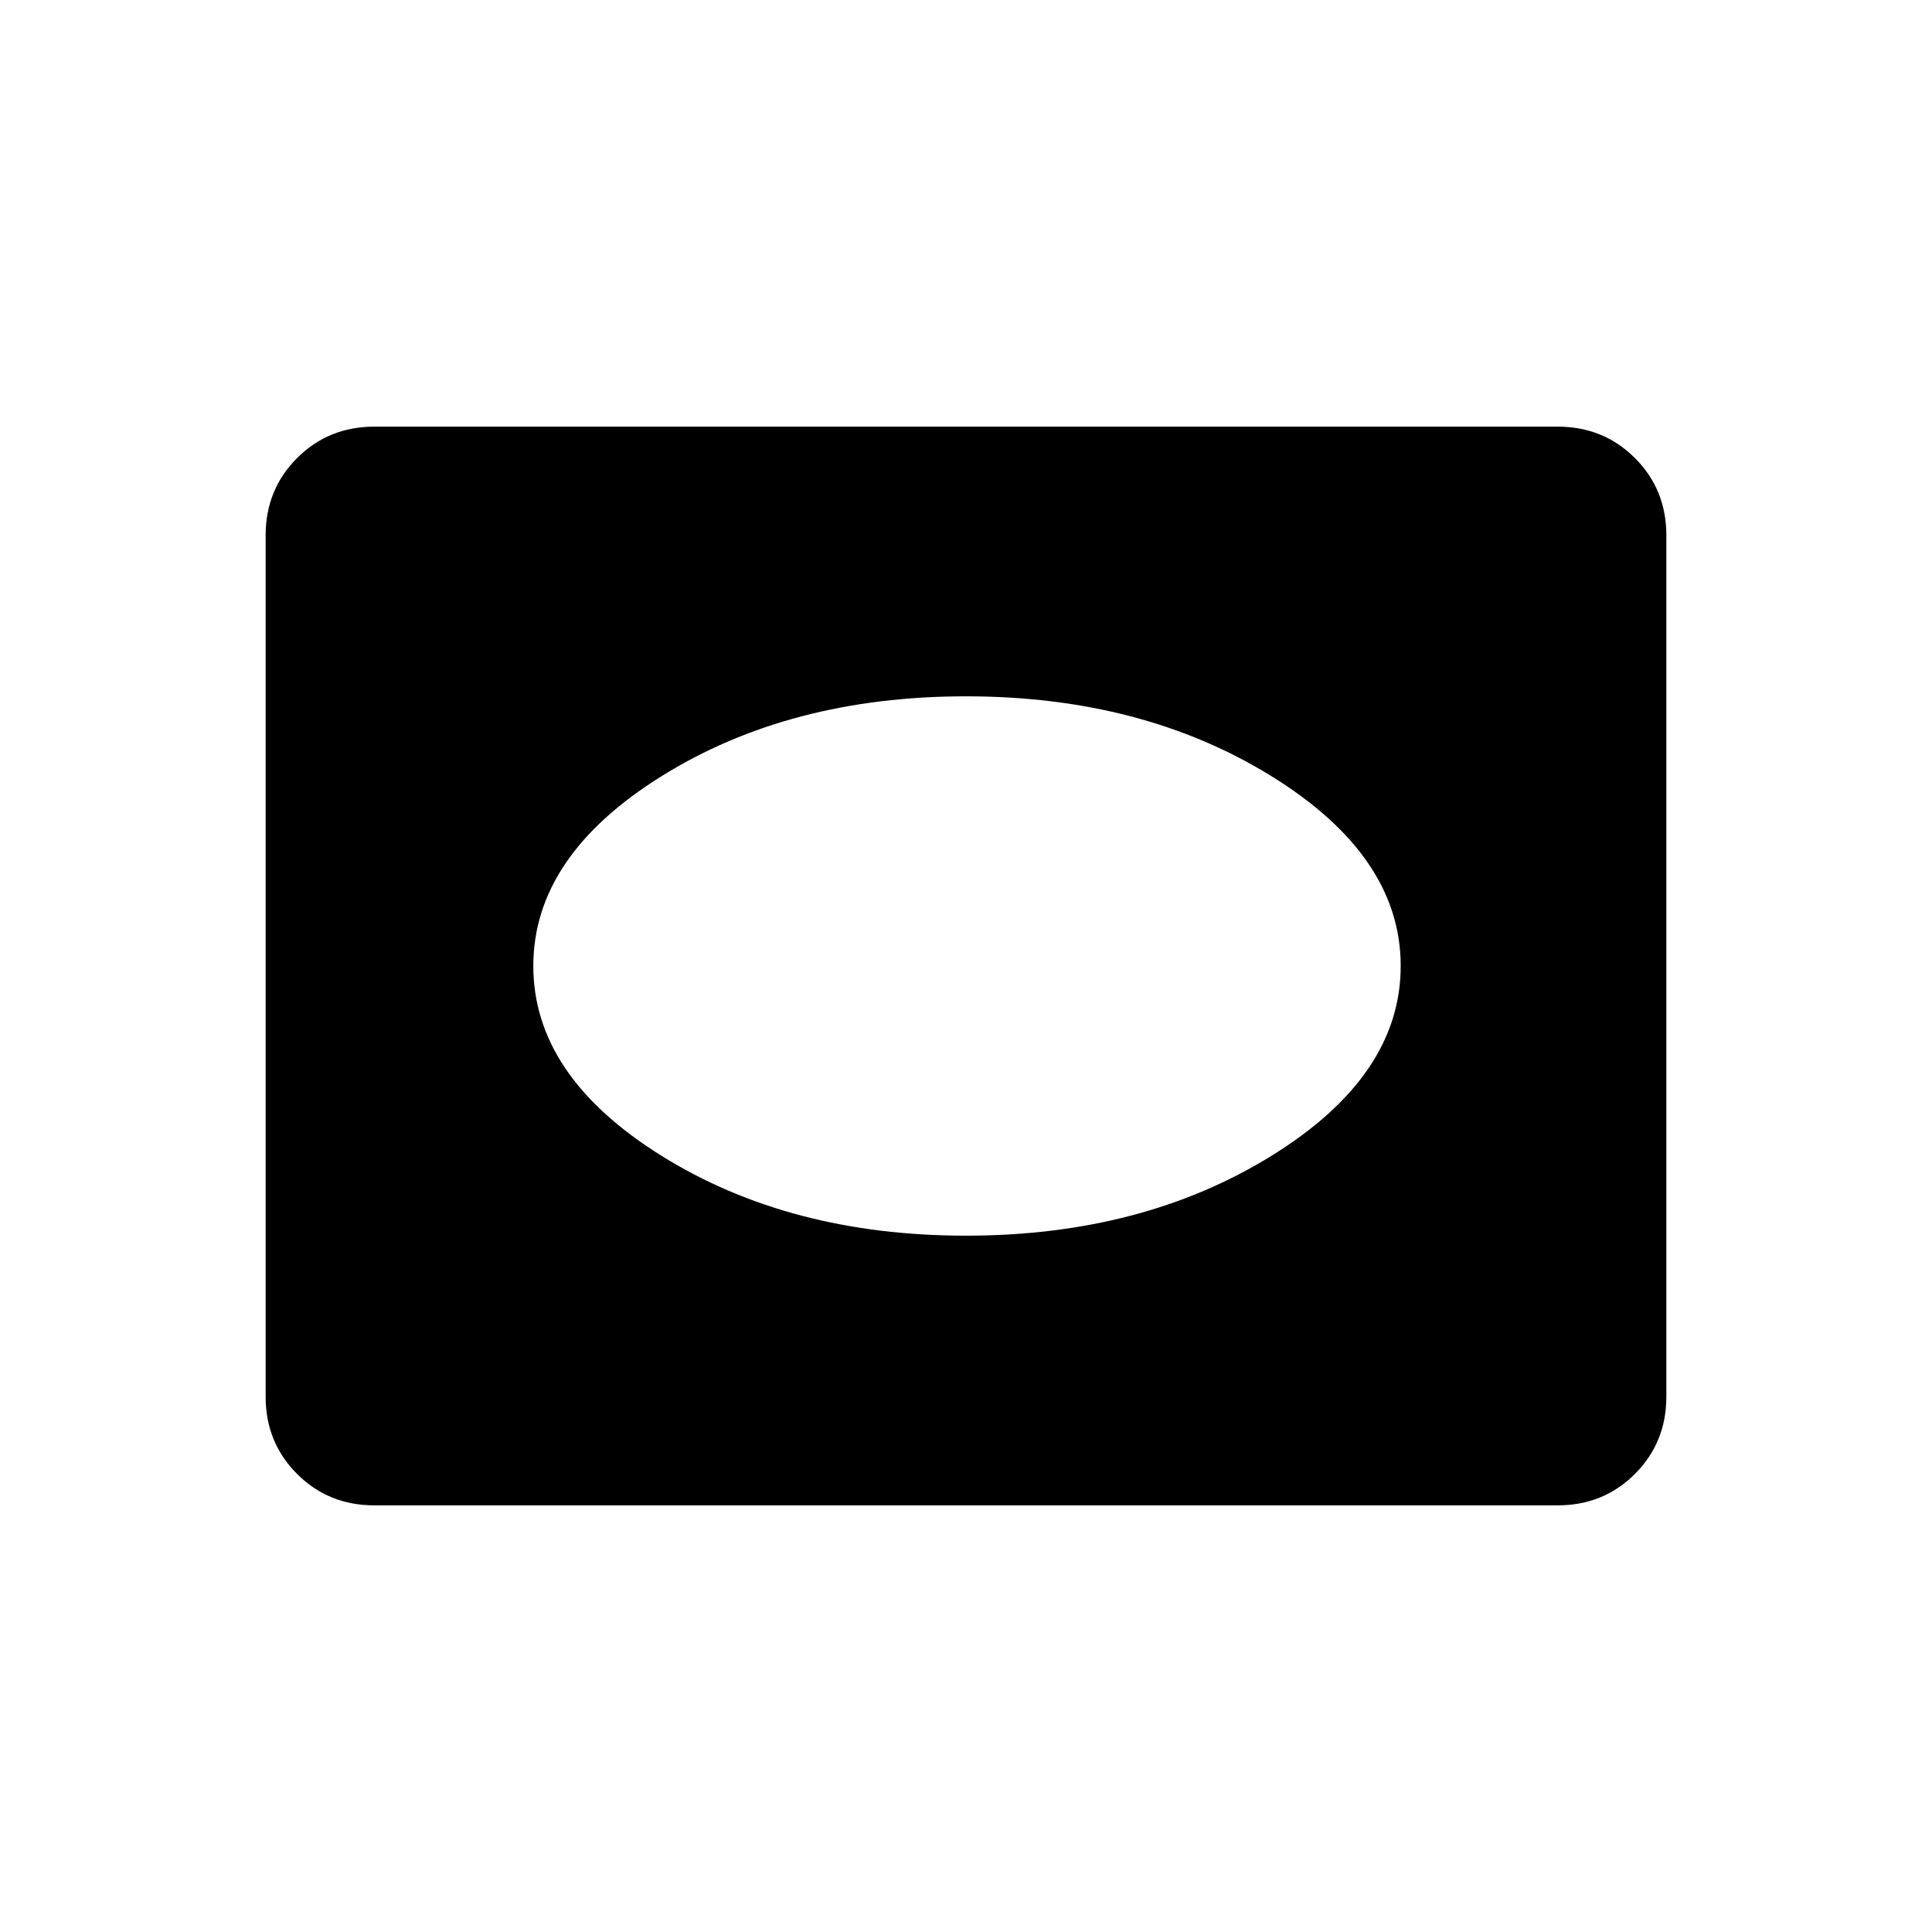 <svg xmlns="http://www.w3.org/2000/svg" width="48" height="48" viewBox="0 -960 960 960"><path d="M186-212q-22.775 0-38.387-15.613Q132-243.225 132-266v-428q0-22.775 15.613-38.388Q163.225-748 186-748h588q22.775 0 38.388 15.612Q828-716.775 828-694v428q0 22.775-15.612 38.387Q796.775-212 774-212H186Zm294-134q87.633 0 151.817-39.703Q696-425.406 696-480q0-54.594-64.183-94.297Q567.633-614 480-614q-87.633 0-151.317 39.703Q265-534.594 265-480q0 54.594 63.683 94.297Q392.367-346 480-346Z"/></svg>